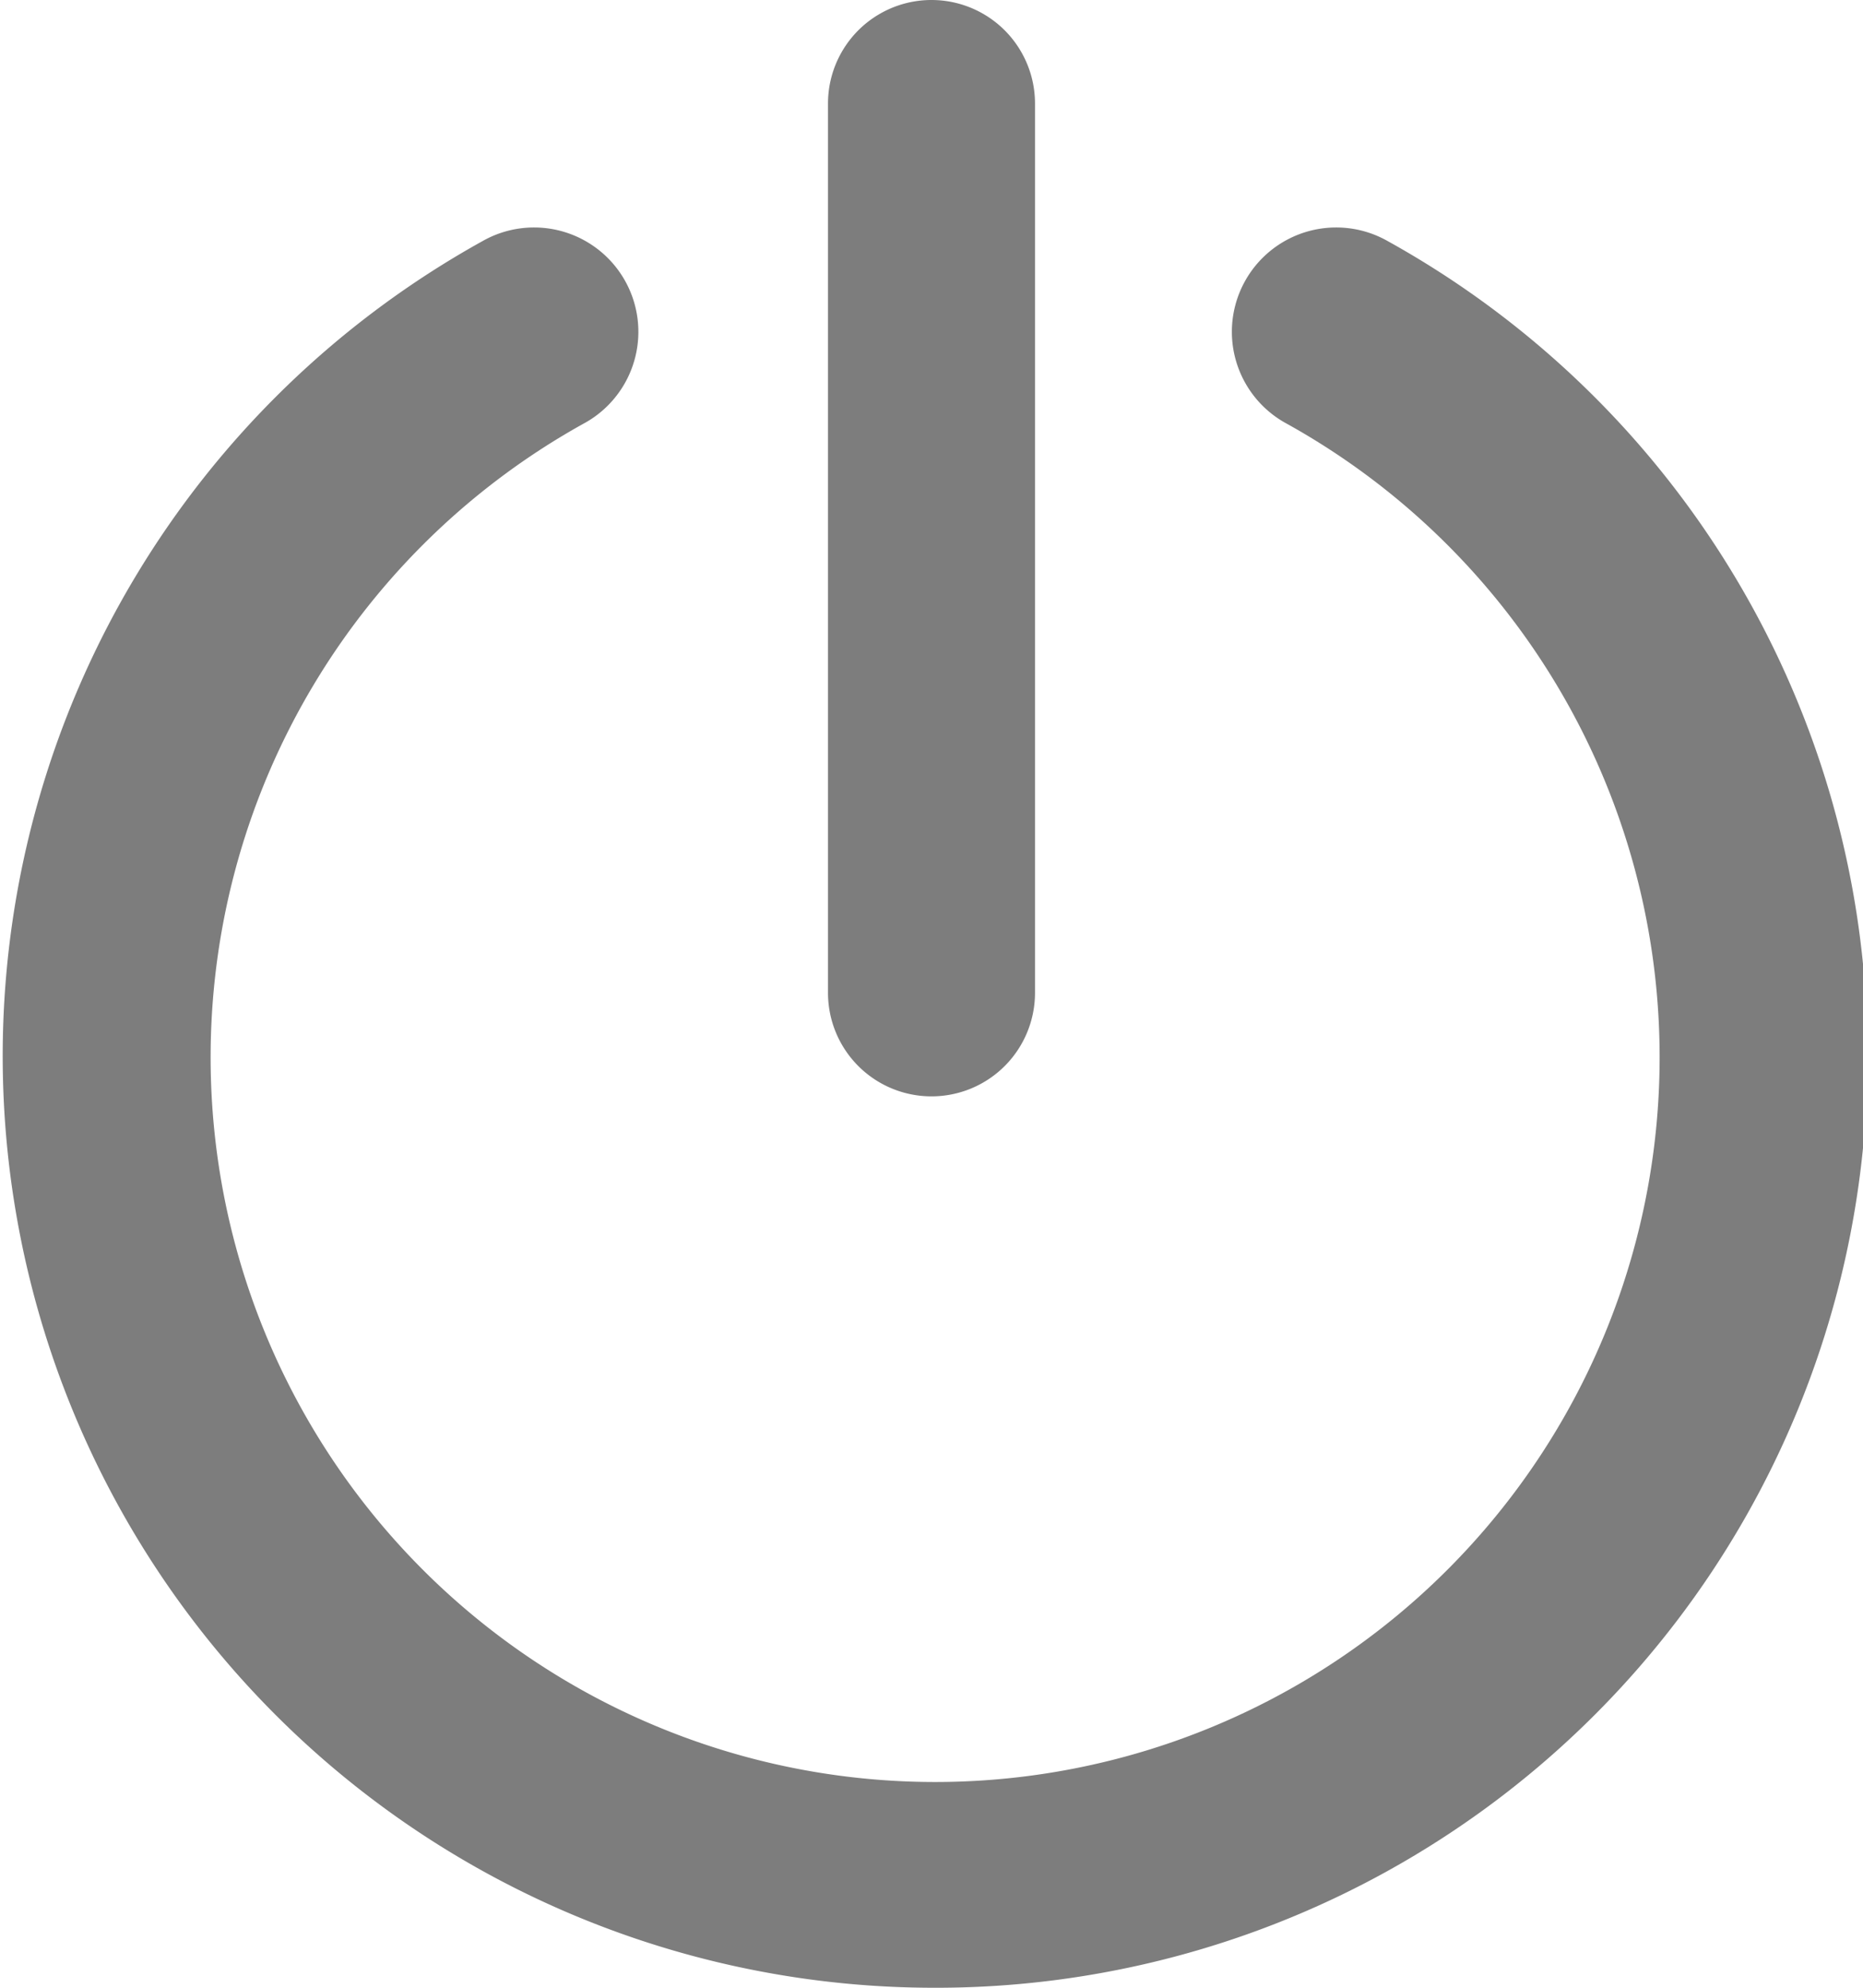<svg xmlns="http://www.w3.org/2000/svg" viewBox="0 0 18 19.2"><defs><style>.cls-1{fill:#7d7d7d;}</style></defs><title>logout</title><g id="Layer_2" data-name="Layer 2"><g id="Layer_1-2" data-name="Layer 1"><path class="cls-1" d="M9,19.2A9,9,0,0,1,4.66,2.33a1,1,0,0,1,1,1.75,7,7,0,1,0,6.75,0,1,1,0,1,1,1-1.75A9,9,0,0,1,9,19.2Z"/><path class="cls-1" d="M9,10.59a1,1,0,0,1-1-1V1a1,1,0,0,1,2,0V9.59A1,1,0,0,1,9,10.59Z"/></g></g></svg>